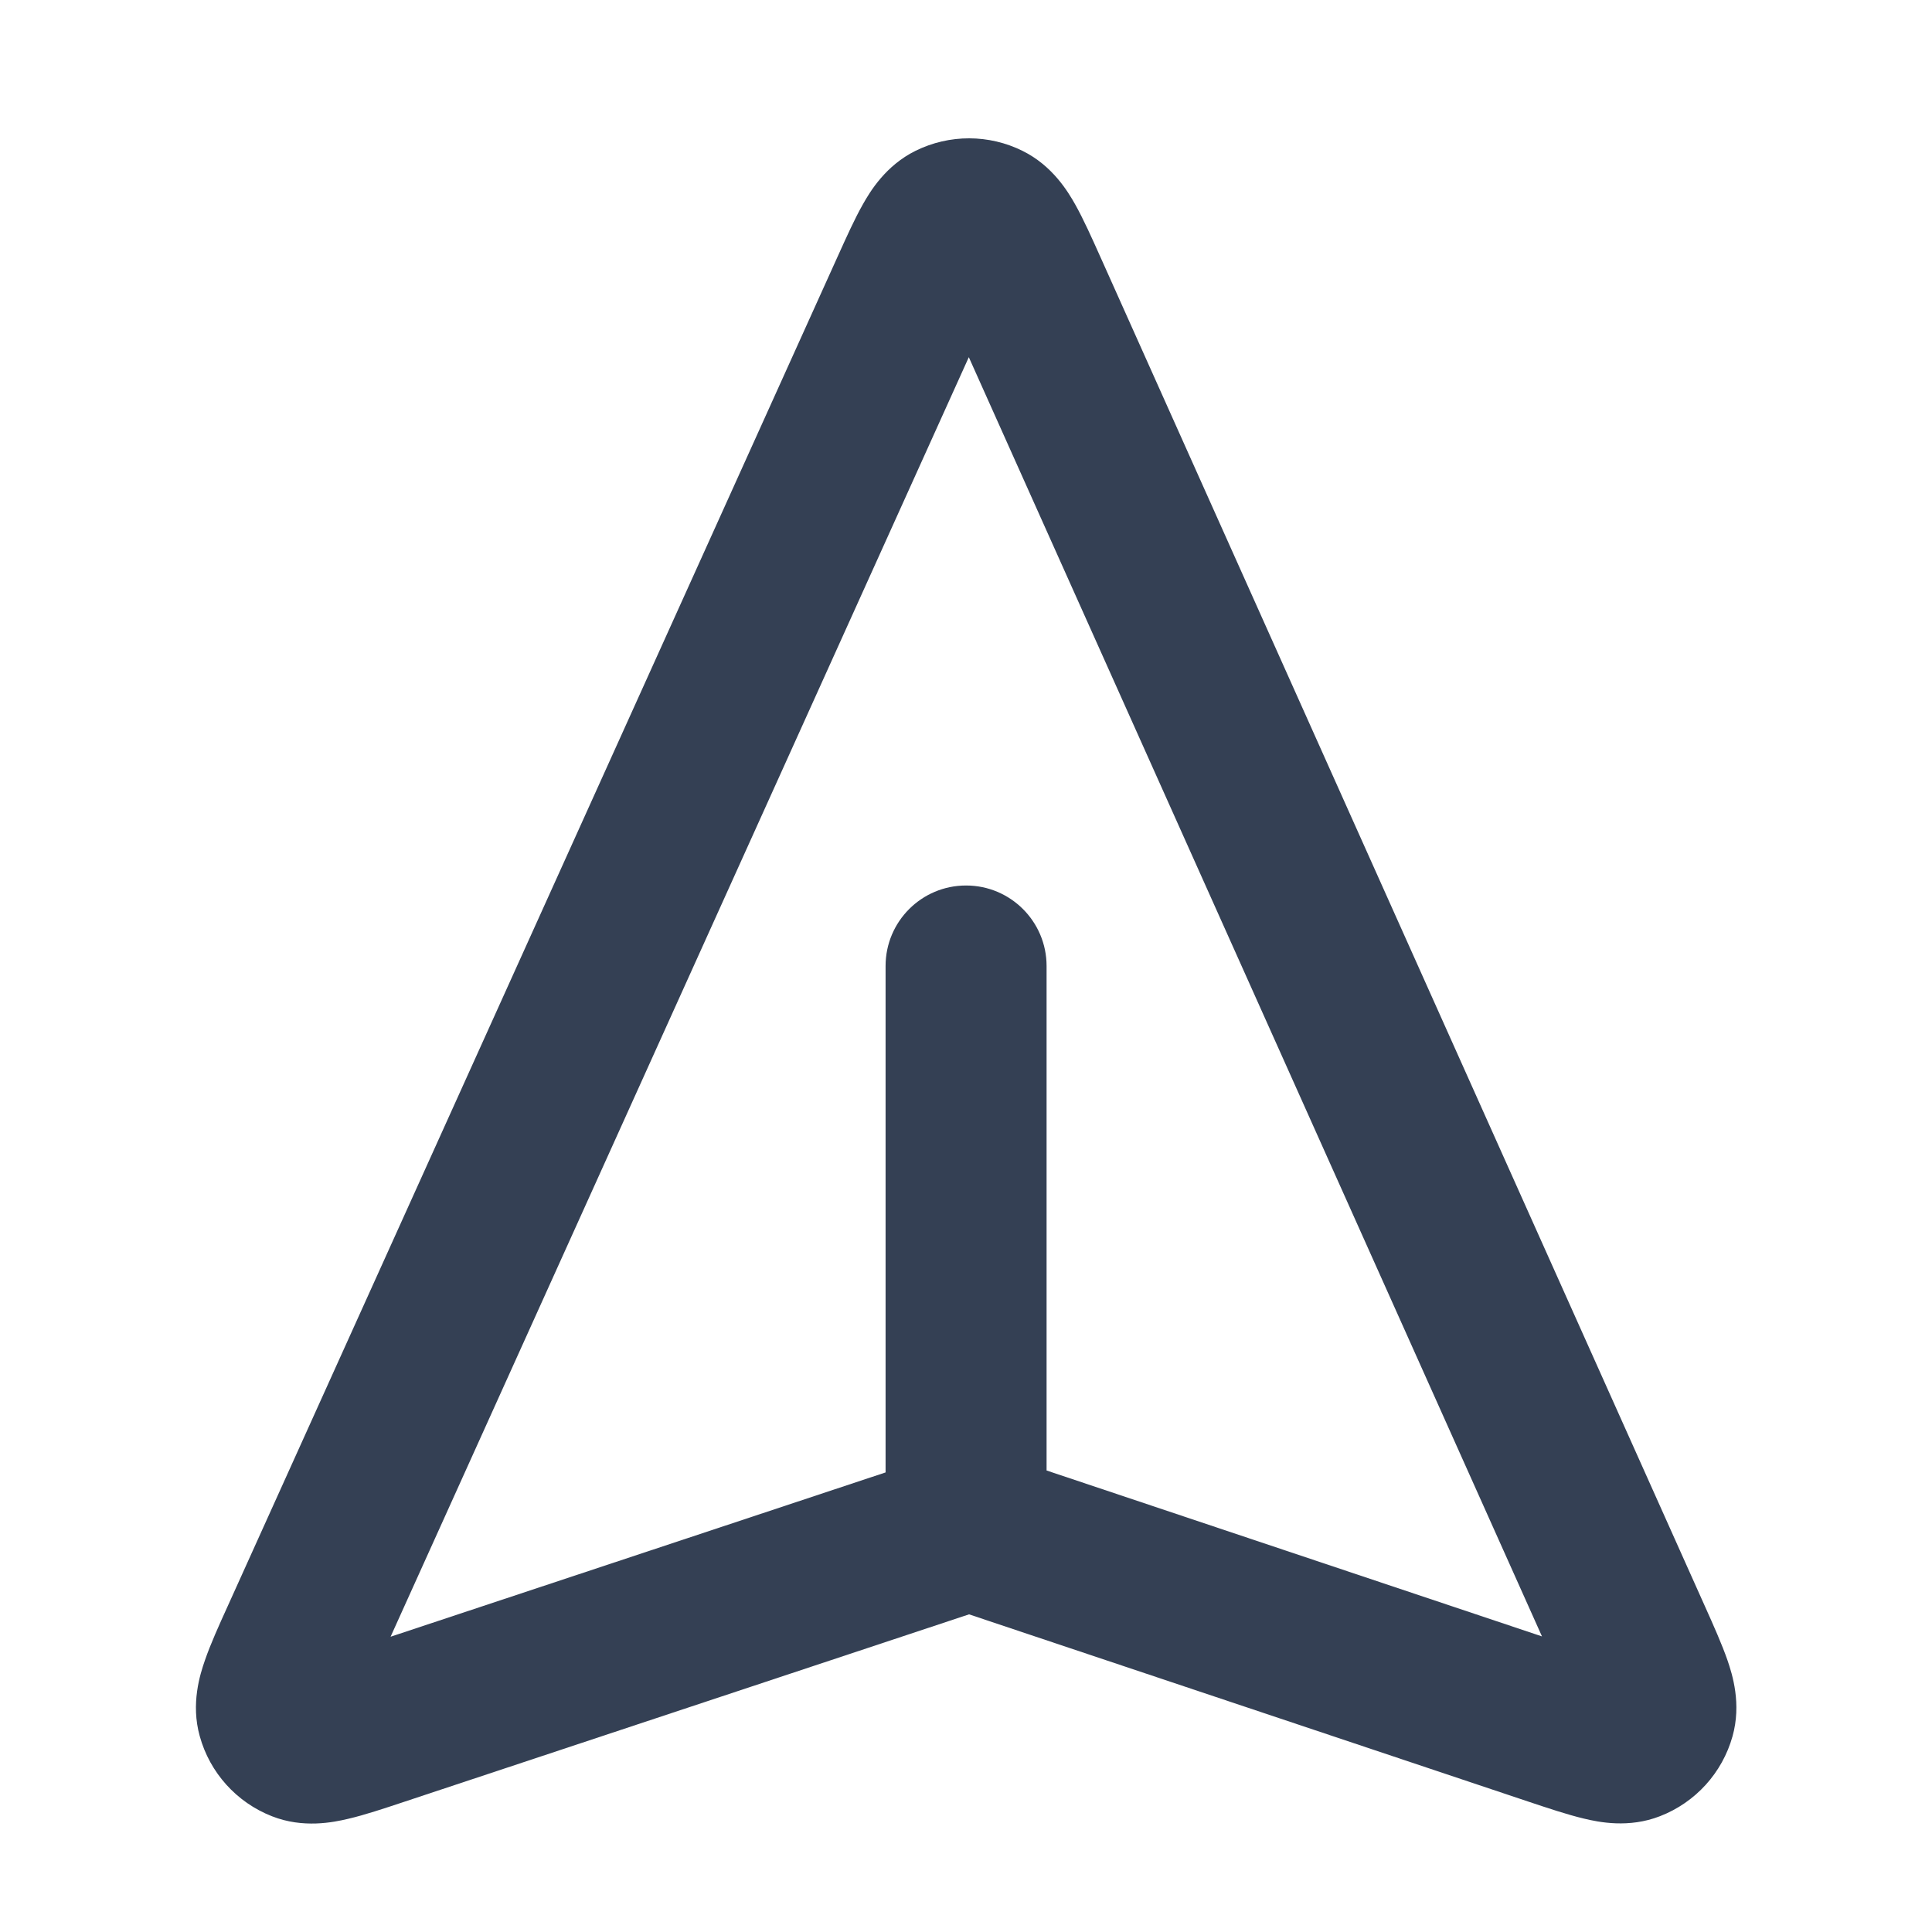 <svg width="24" height="24" viewBox="0 0 24 24" fill="none" xmlns="http://www.w3.org/2000/svg">
<path fill-rule="evenodd" clip-rule="evenodd" d="M12.035 4.437L4.852 20.332L11.001 18.291V12C11.001 11.448 11.448 11 12.001 11C12.553 11 13.001 11.448 13.001 12V18.267L19.155 20.328L12.035 4.437ZM11.374 1.873C11.794 1.666 12.286 1.667 12.704 1.875C13.073 2.058 13.266 2.378 13.359 2.544C13.459 2.723 13.562 2.952 13.664 3.18C13.669 3.191 13.674 3.202 13.679 3.213L21.182 19.96C21.287 20.194 21.391 20.427 21.459 20.623C21.521 20.803 21.635 21.167 21.522 21.569C21.395 22.023 21.062 22.39 20.622 22.561C20.234 22.713 19.861 22.636 19.675 22.591C19.473 22.543 19.231 22.462 18.988 22.381L12.038 20.054L5.014 22.385C4.77 22.466 4.528 22.547 4.325 22.594C4.14 22.638 3.766 22.715 3.378 22.562C2.939 22.39 2.606 22.021 2.481 21.566C2.369 21.164 2.484 20.801 2.547 20.621C2.615 20.424 2.72 20.191 2.826 19.958L10.396 3.208C10.401 3.197 10.406 3.186 10.411 3.175C10.514 2.947 10.617 2.718 10.718 2.54C10.811 2.374 11.005 2.055 11.374 1.873Z" fill="#344054"/>
</svg>
